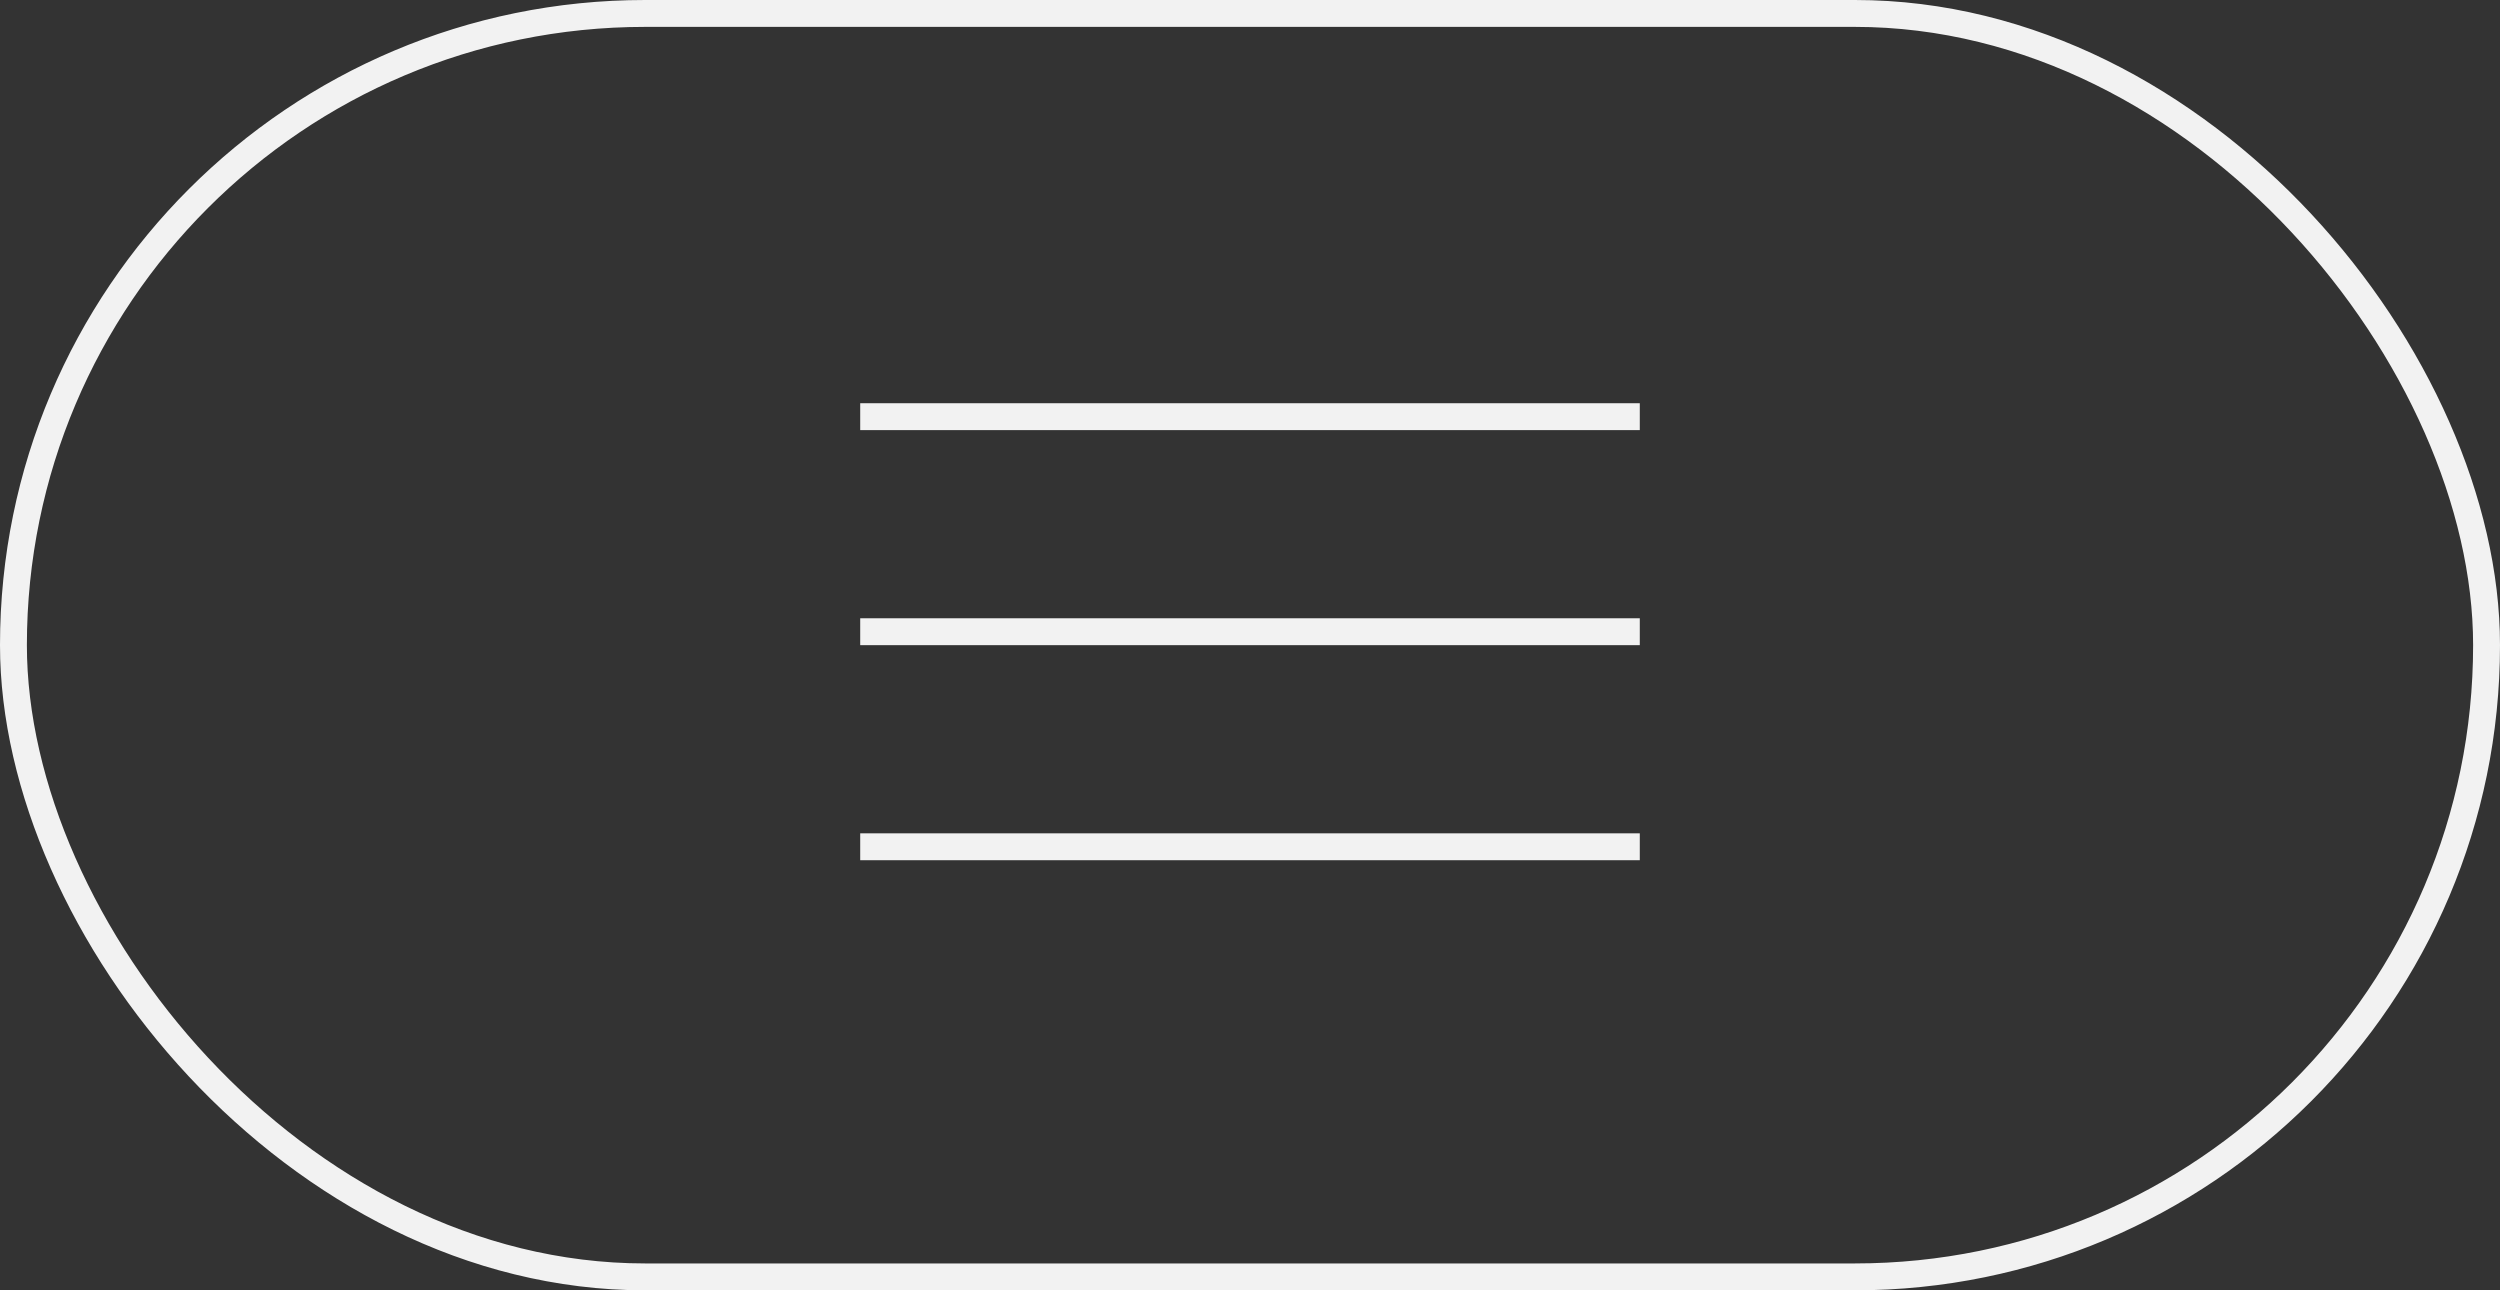 <svg width="93" height="48" viewBox="0 0 93 48" fill="none" xmlns="http://www.w3.org/2000/svg">
<rect x="0" y="0" width="93" height="48" fill="#333333" stroke="none"/>
<rect x="0.5" y="0.5" width="92" height="47" rx="23.5" stroke="#F2F2F2"/>
<line x1="32" y1="15.5" x2="61" y2="15.5" stroke="#F2F2F2"/>
<line x1="32" y1="23.5" x2="61" y2="23.5" stroke="#F2F2F2"/>
<line x1="32" y1="31.5" x2="61" y2="31.5" stroke="#F2F2F2"/>
</svg>
